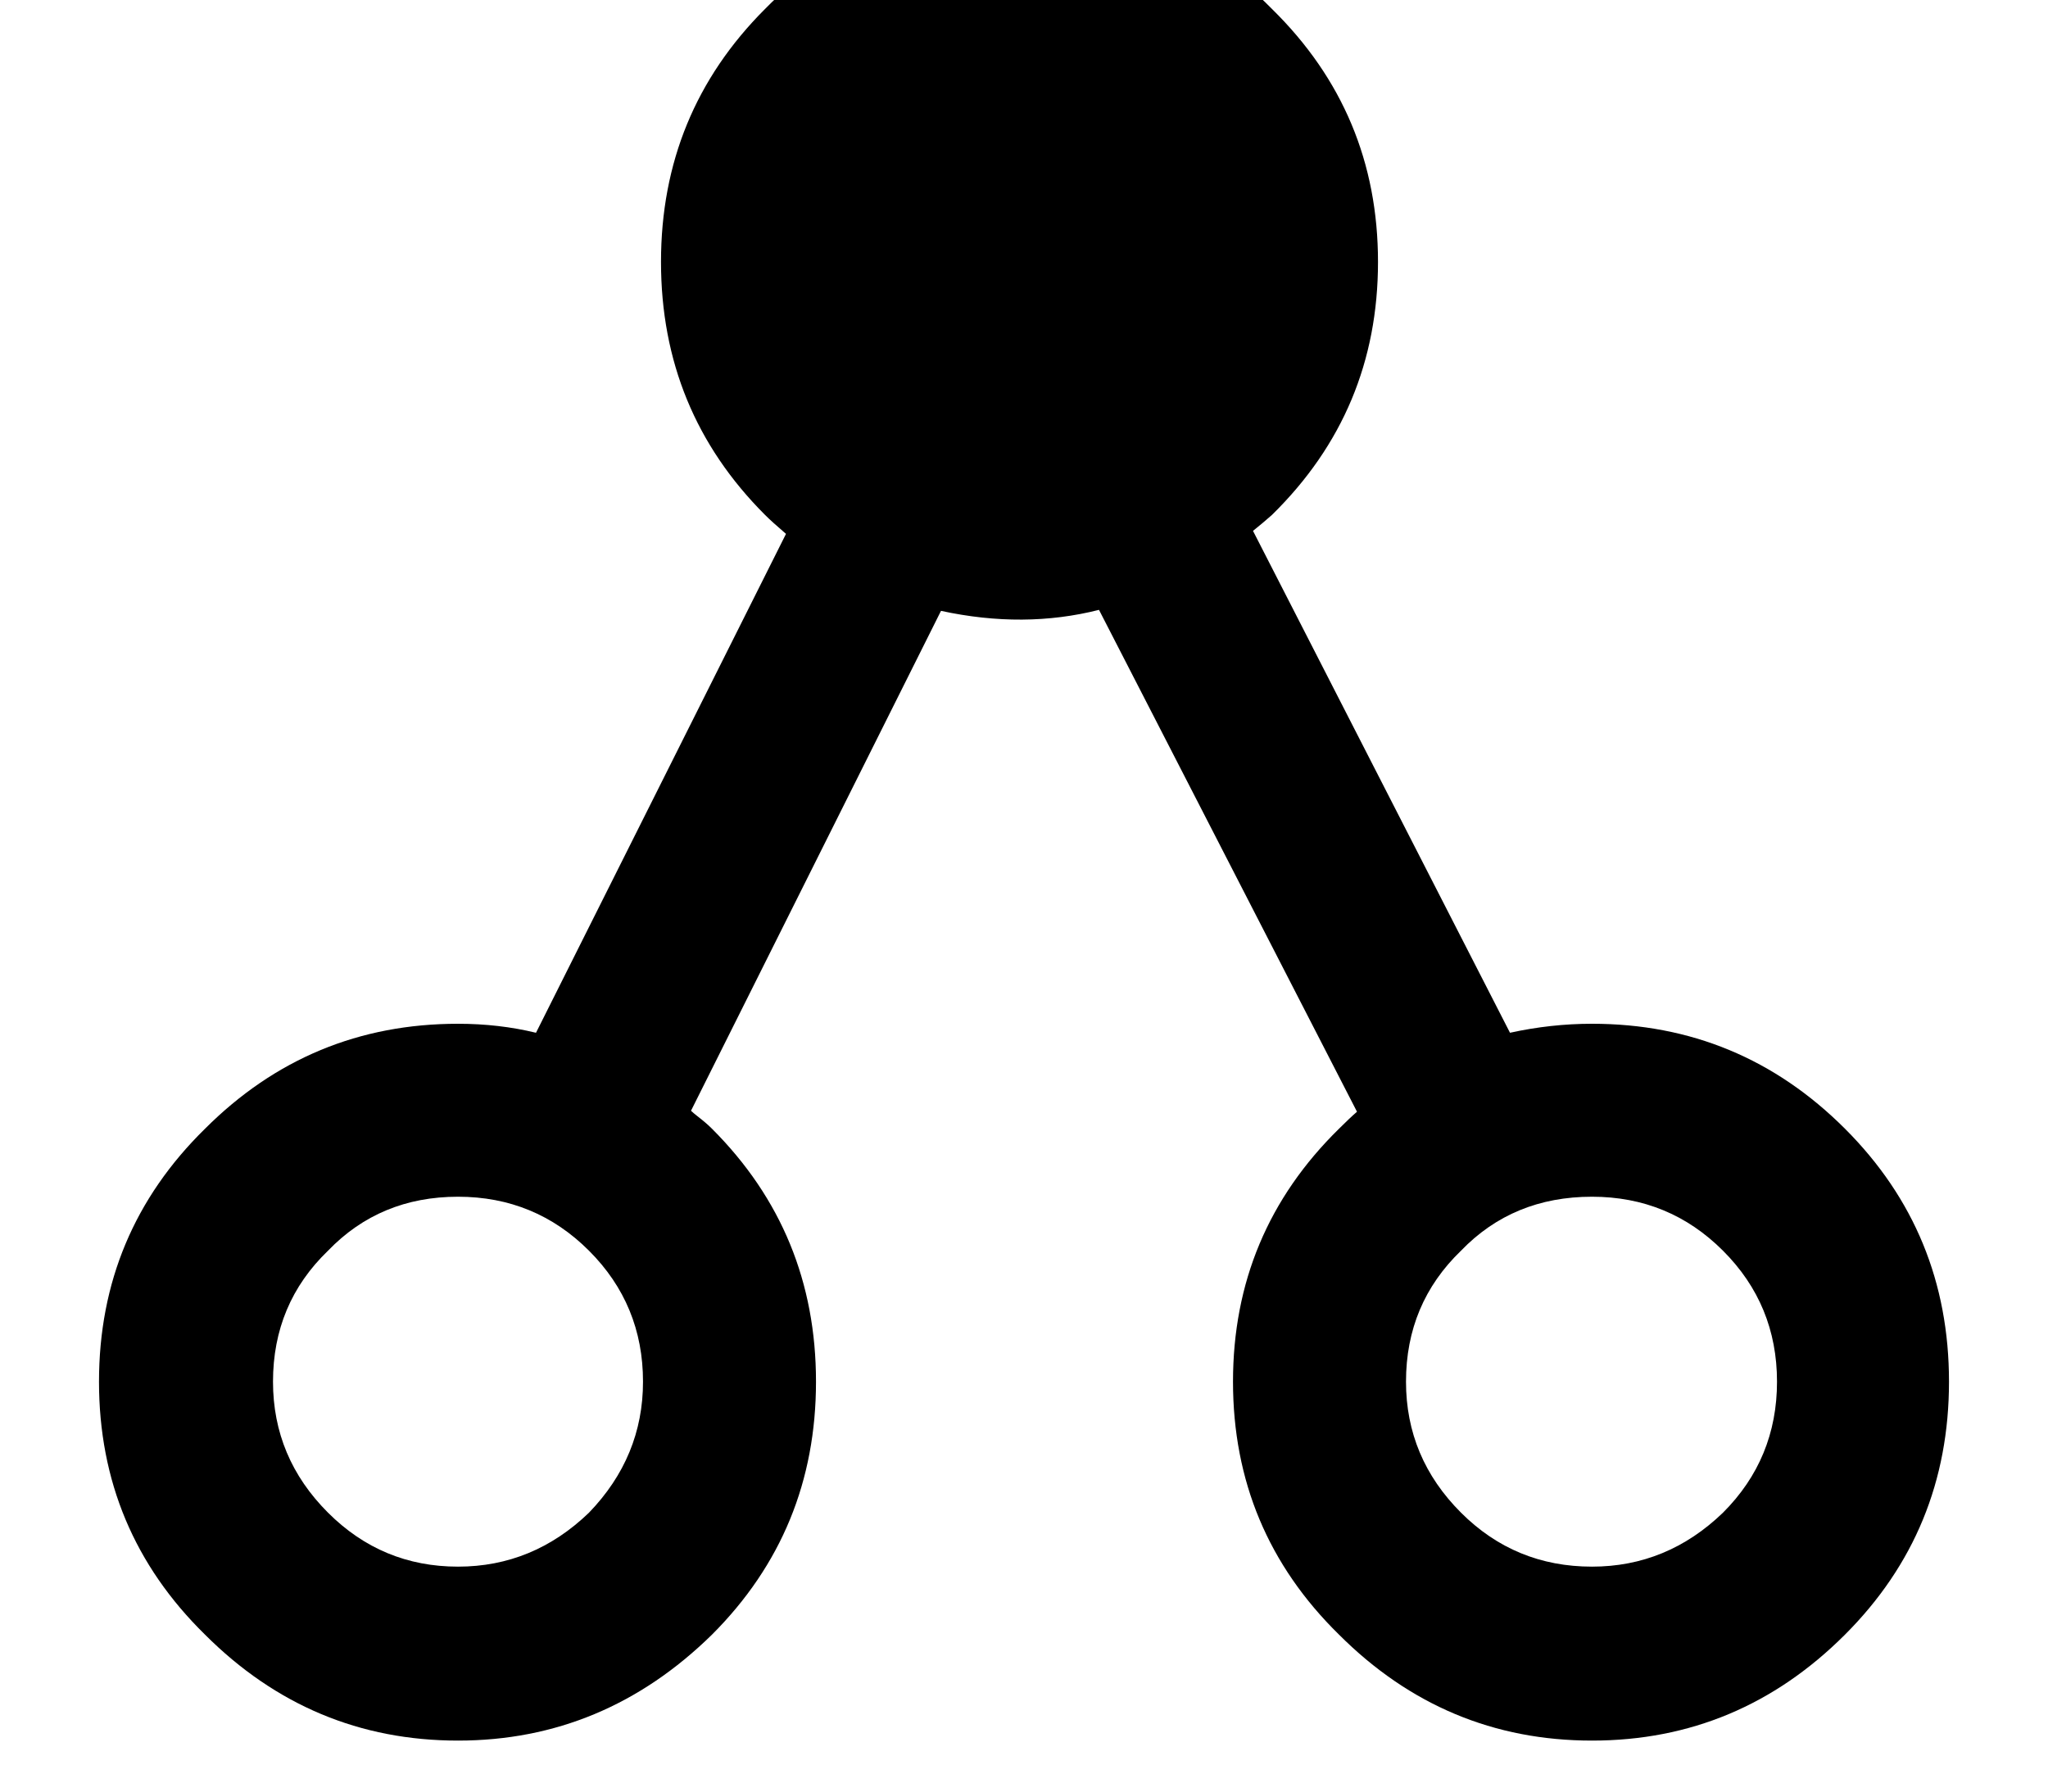 <?xml version="1.0" encoding="utf-8"?>
<svg width="2048" height="1792" xmlns="http://www.w3.org/2000/svg"><path d="M99 1382q0-149 106-253 105-105 253-105 41 0 78 9l250-499q-14-12-21-19-104-104-104-253T765 9Q869-97 1018.5-97T1272 9q106 104 106 253t-106 253q-9 8-19 16l257 502q41-9 82-9 148 0 253 105 104 104 104 253t-104 253q-106 106-253 106t-253-106q-106-104-106-253t106-253q11-11 18-17l-258-502q-75 19-158 1l-250 500q2 2 6.5 5.5t8 6.5 6.5 6q104 104 104 253t-104 253q-108 106-254 106-147 0-253-106-106-104-106-253zm174 0q0 76 55 131 54 54 130 54 75 0 131-54 54-56 54-131 0-77-54-131t-131-54q-78 0-130 54-55 53-55 131zm1133 0q0 76 55 131 54 54 131 54 75 0 131-54 54-54 54-131t-54-131-131-54q-79 0-131 54-55 53-55 131z" fill="undefined"/></svg>